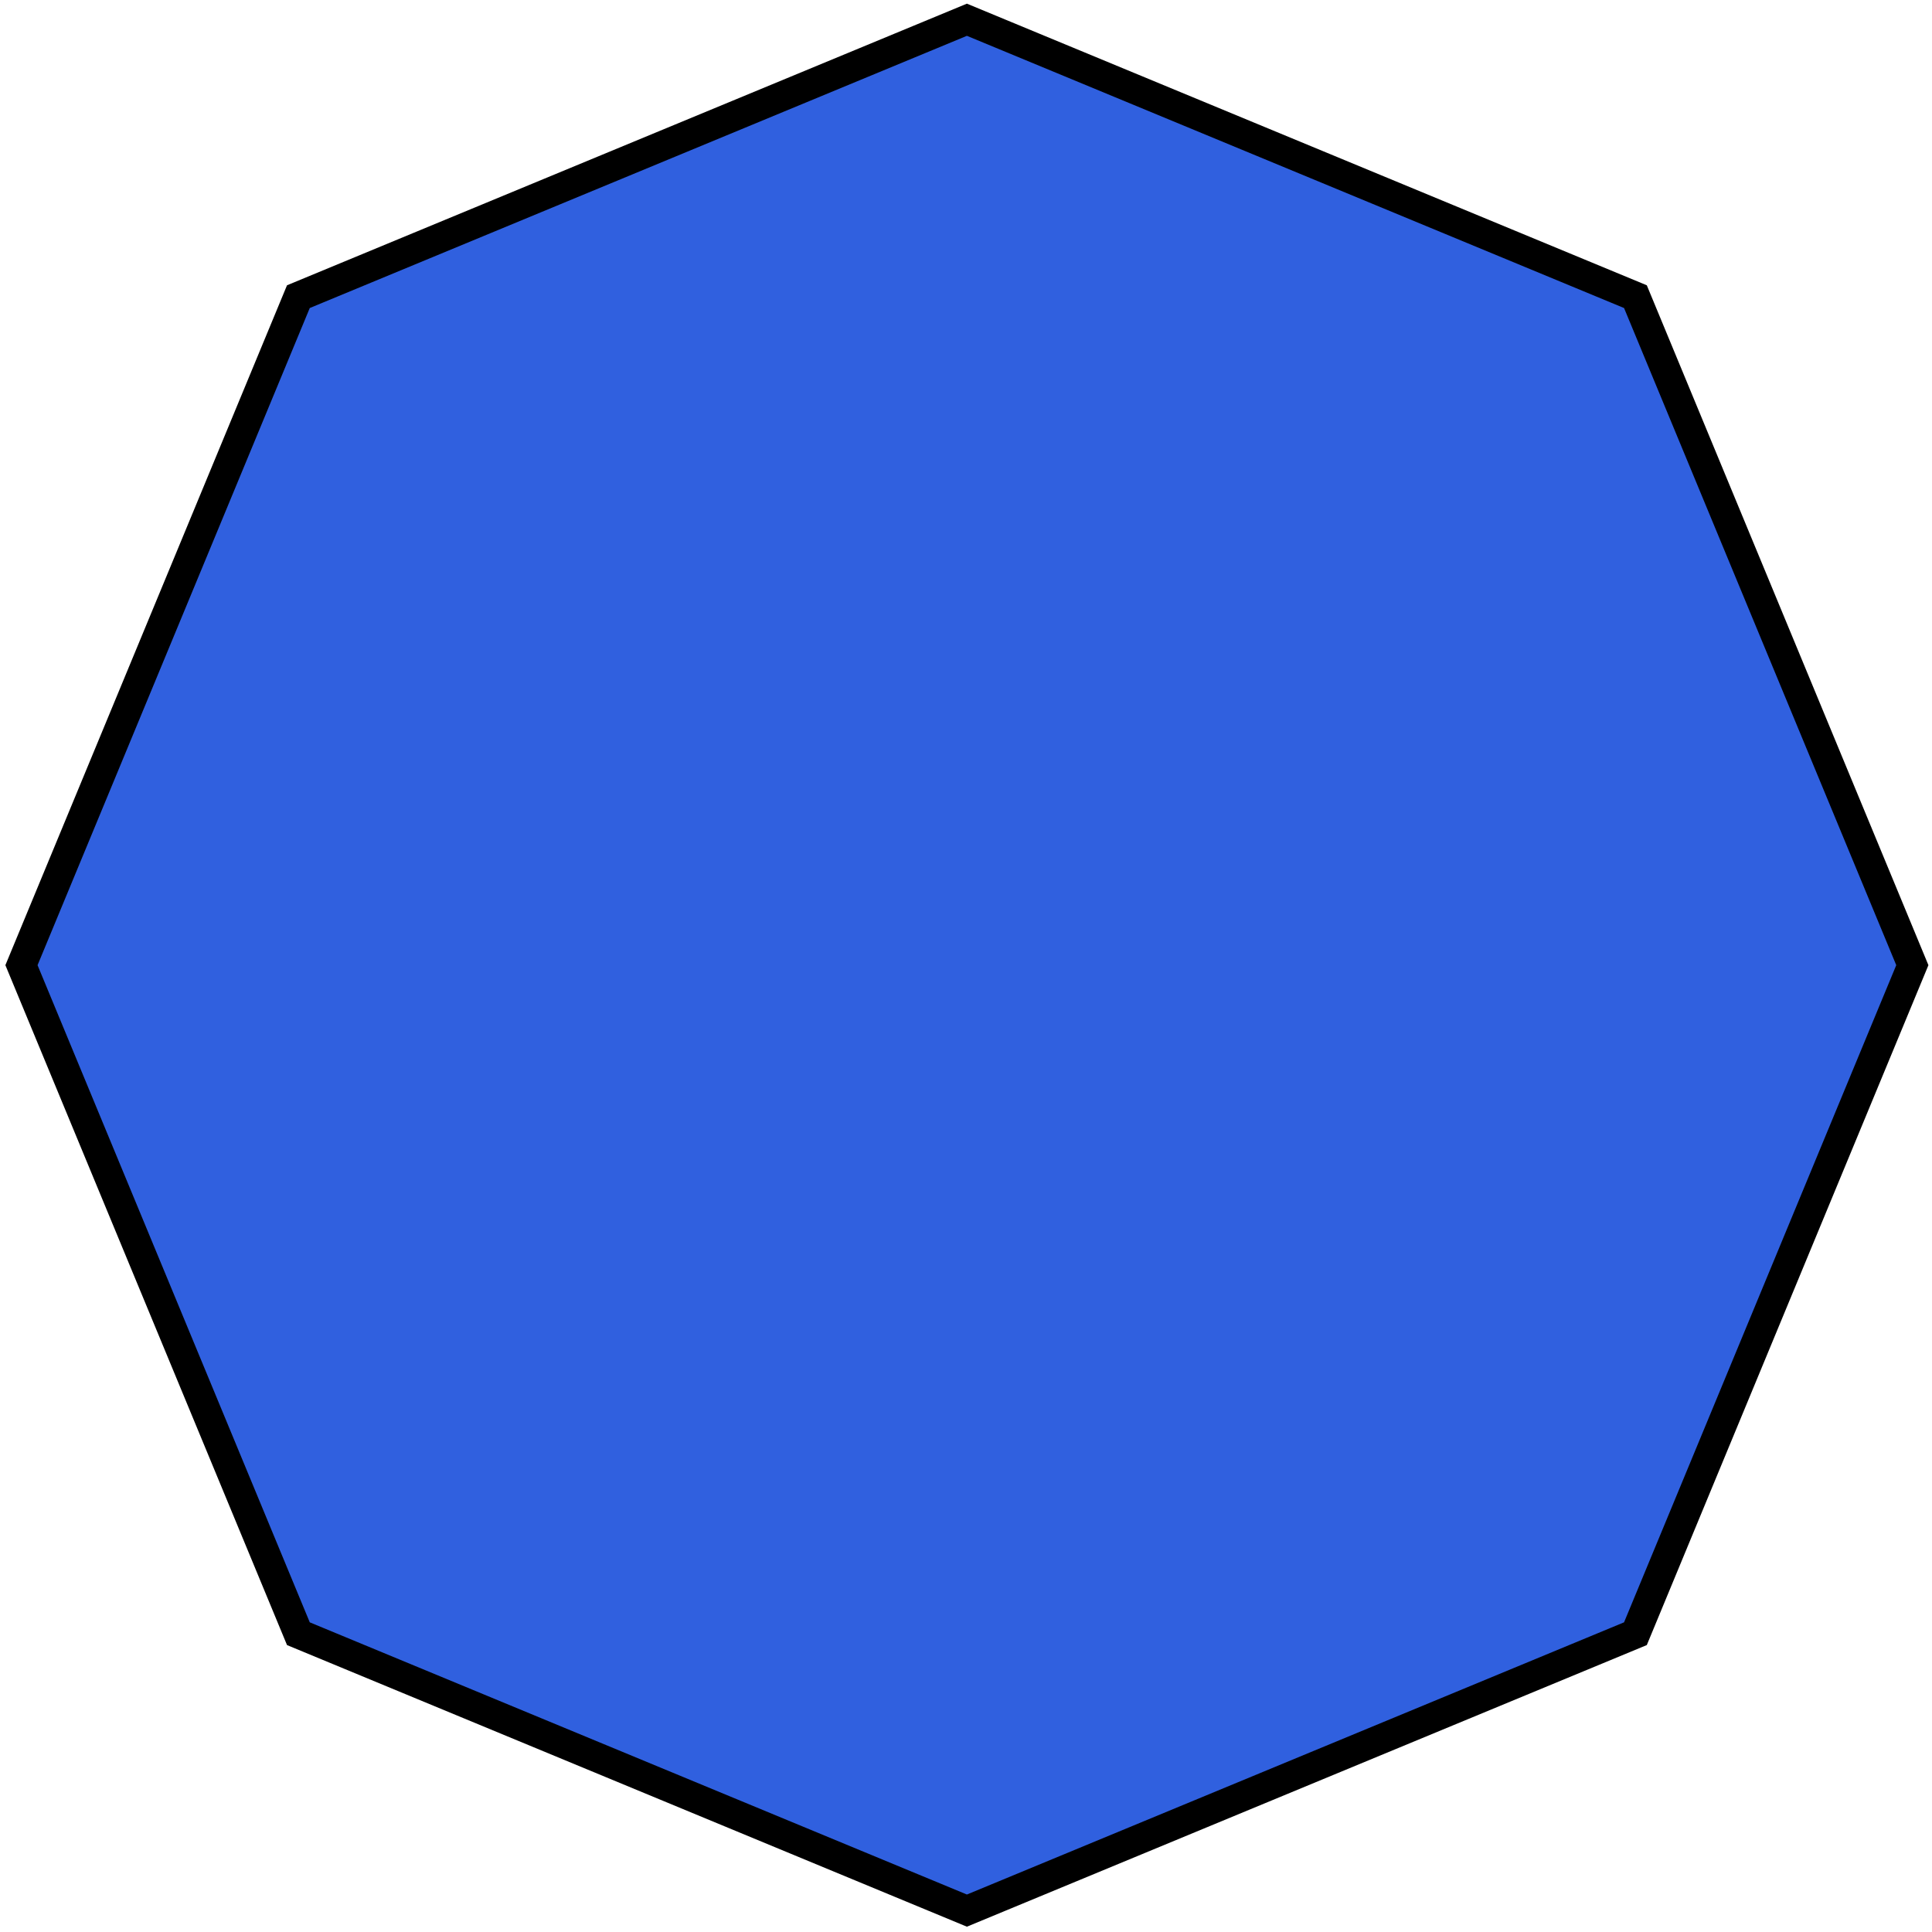 <svg width="325" height="325" viewBox="0 0 325 325" fill="none" xmlns="http://www.w3.org/2000/svg">
<path d="M50.194 49.903L162.652 3.321L275.111 49.903L321.692 162.361L275.111 274.82L162.652 321.401L50.194 274.82L3.612 162.361L50.194 49.903Z" fill="#3060DF" stroke="black" stroke-width="5"/>
</svg>
